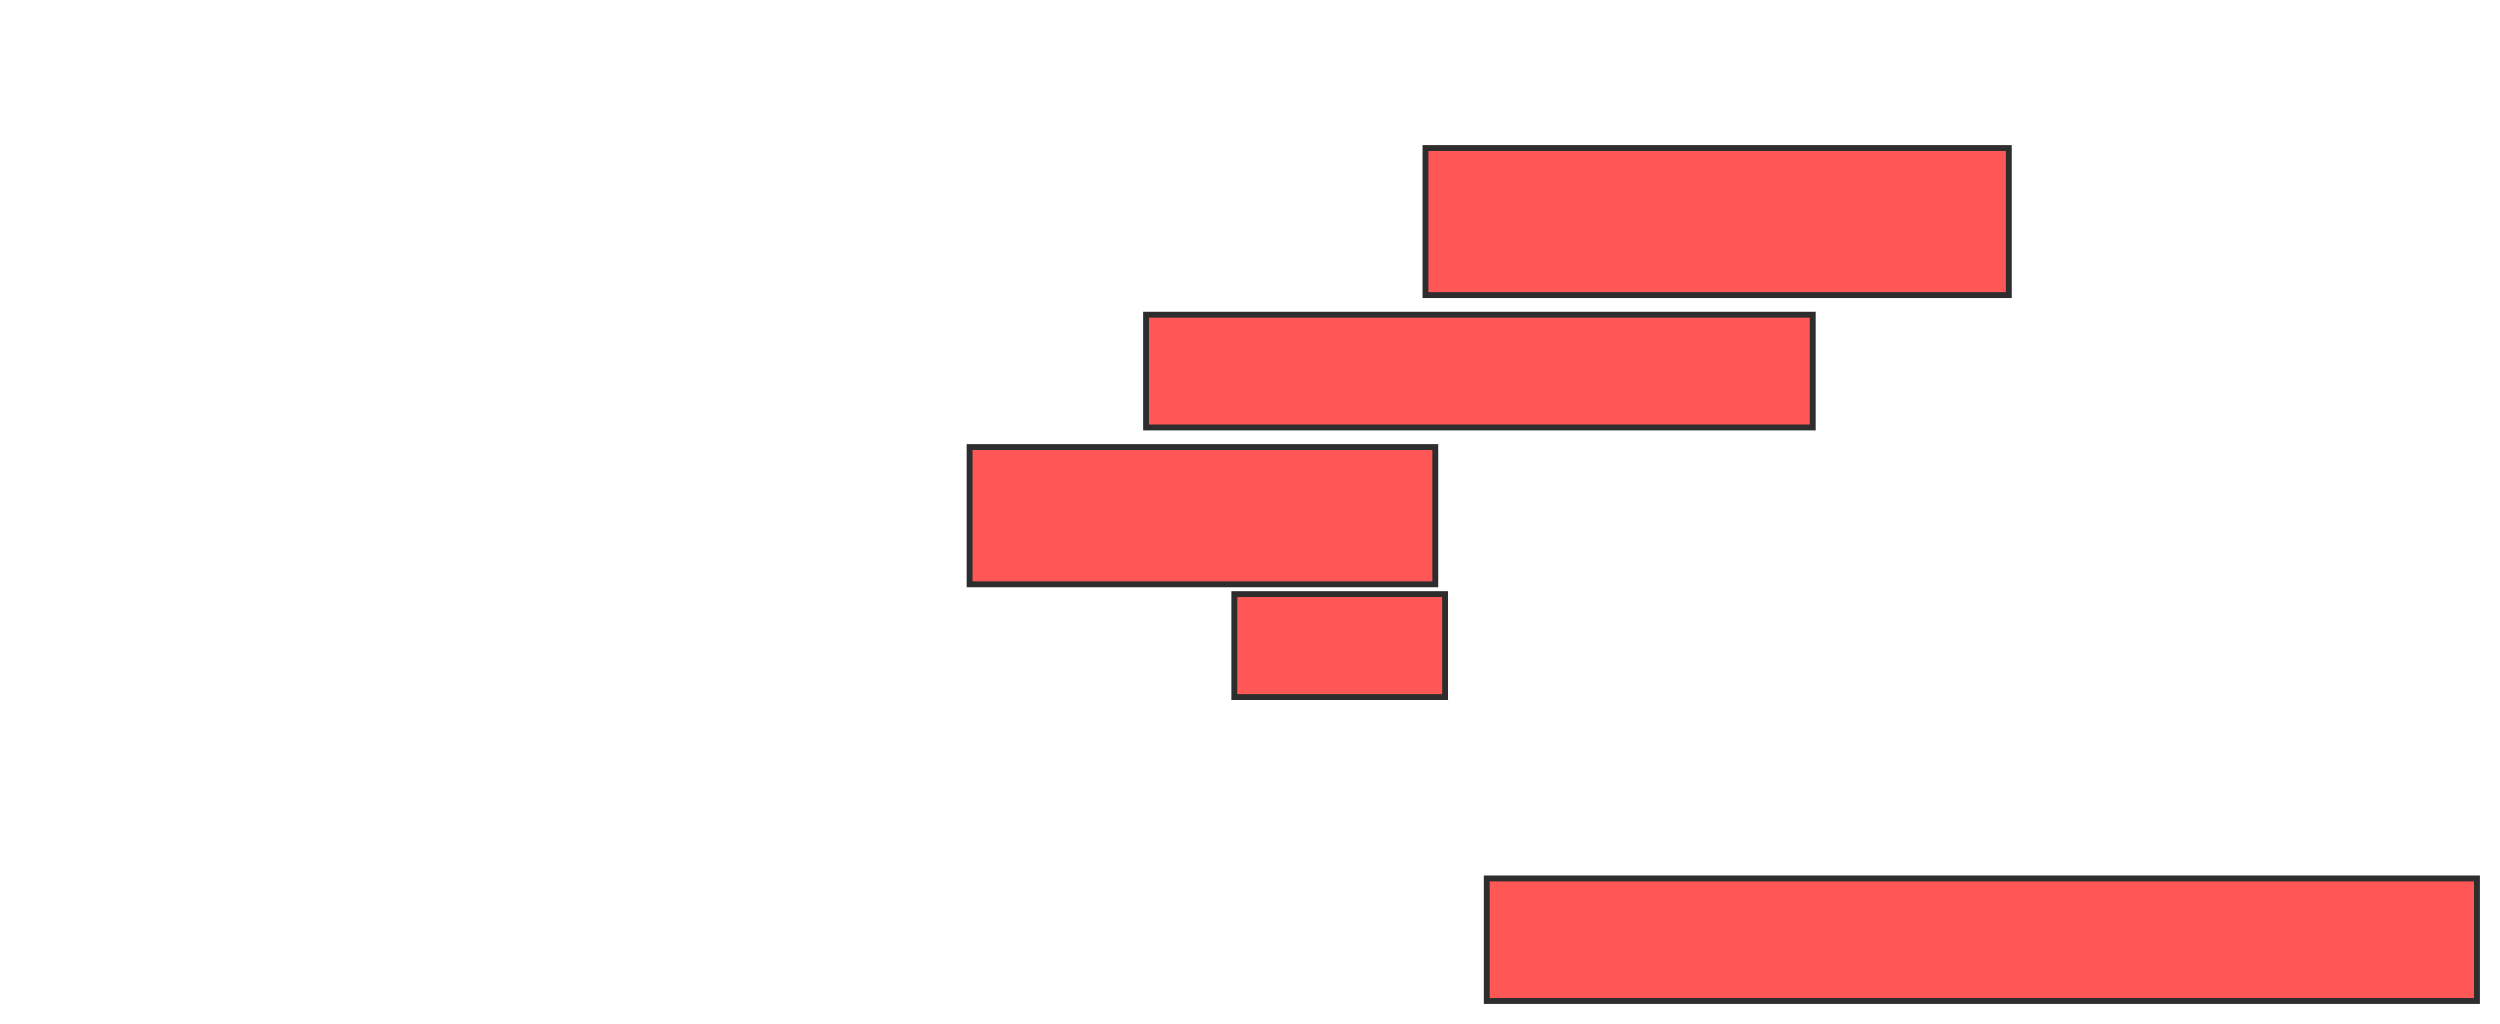 <svg xmlns="http://www.w3.org/2000/svg" width="425" height="174">
 <!-- Created with Image Occlusion Enhanced -->
 <g>
  <title>Labels</title>
 </g>
 <g>
  <title>Masks</title>
  <rect id="de794acb54154295a1c019e332a3531f-ao-1" height="25" width="99.167" y="25.167" x="242.333" stroke="#2D2D2D" fill="#ff5656"/>
  <rect stroke="#2D2D2D" id="de794acb54154295a1c019e332a3531f-ao-2" height="19.167" width="113.333" y="53.5" x="194.833" fill="#ff5656"/>
  <rect stroke="#2D2D2D" id="de794acb54154295a1c019e332a3531f-ao-3" height="23.333" width="79.167" y="76" x="164.833" fill="#ff5656"/>
  <rect stroke="#2D2D2D" id="de794acb54154295a1c019e332a3531f-ao-4" height="17.5" width="35.833" y="101" x="209.833" fill="#ff5656"/>
  
  <rect stroke="#2D2D2D" id="de794acb54154295a1c019e332a3531f-ao-6" height="20.833" width="168.333" y="149.333" x="252.75" fill="#ff5656"/>
 </g>
</svg>